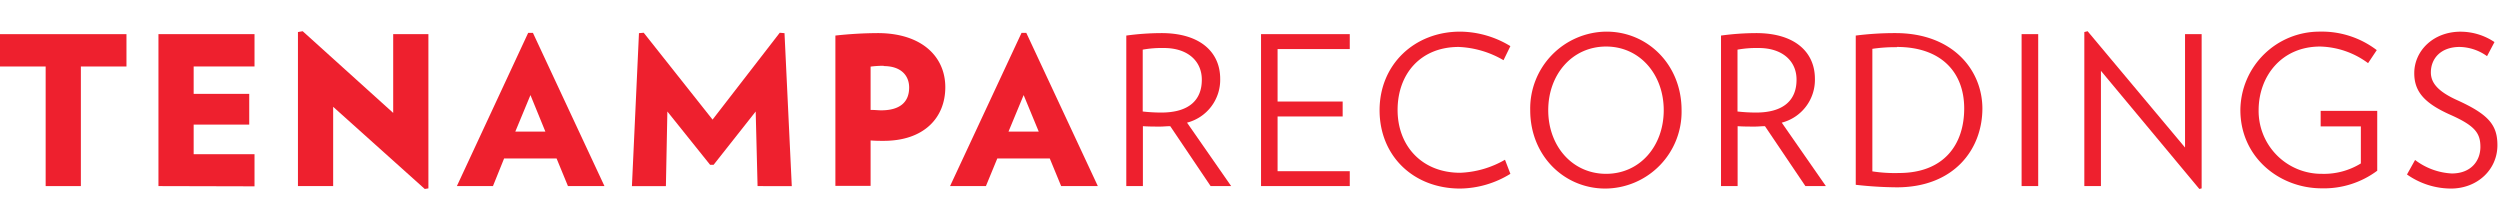 <svg id="Layer_1" data-name="Layer 1" xmlns="http://www.w3.org/2000/svg" viewBox="0 0 426 38"><defs><style>.cls-1{fill:#ee202e;}</style></defs><title>Artboard 1</title><path class="cls-1" d="M13.78,11.33V31.71h-6V11.33H0V5.82H21.55v5.51Z"/><path class="cls-1" d="M27,31.71V5.82H43.37v5.51H33V16h9.47v5.23H33v5.05H43.37v5.47Z"/><path class="cls-1" d="M72.38,32.2l-15.61-14V31.71h-6V5.46l.81-.14L67,19.24V5.82h6V32.1Z"/><path class="cls-1" d="M96.78,31.71,94.84,27H85.9L84,31.71H77.85L90,5.6h.81L103,31.71ZM90.39,16.2l-2.58,6.22h5.12Z"/><path class="cls-1" d="M129.09,31.71,128.77,19l-7.17,9.08H121L113.72,19l-.25,12.72h-5.79l1.2-26.07.81-.07,11.73,14.8,11.45-14.8.81.07,1.24,26.07Z"/><path class="cls-1" d="M150.58,24c-.85,0-1.41,0-2.23-.07v7.74h-6V6.06a68.34,68.34,0,0,1,7.21-.42c7.49,0,11.52,4,11.52,9.22S157.43,24,150.58,24Zm0-12.79a16.93,16.93,0,0,0-2.23.14v7.38c.85,0,1.24.07,1.8.07,3.18,0,4.77-1.38,4.77-3.89C154.92,12.88,153.54,11.26,150.58,11.26Z"/><path class="cls-1" d="M180.82,31.71,178.88,27h-8.94L168,31.71h-6.11L174.07,5.6h.81l12.19,26.11ZM174.43,16.2l-2.58,6.22H177Z"/><path class="cls-1" d="M206.29,31.71,199.41,21.5c-.57,0-1.13.07-1.73.07-.85,0-2.08,0-2.93-.07V31.71h-2.83V6.06a45.22,45.22,0,0,1,6-.42c6.67,0,10,3.32,10,7.77a7.53,7.53,0,0,1-5.65,7.49l7.52,10.81Zm-8-23.53a18.34,18.34,0,0,0-3.57.28V19a29.08,29.08,0,0,0,3.15.18c4.84,0,6.92-2.22,6.92-5.58C204.81,10.55,202.55,8.18,198.31,8.18Z"/><path class="cls-1" d="M214.88,31.71V5.82H230V8.36H217.7V17.3h11.09v2.54H217.7v9.33H230v2.54Z"/><path class="cls-1" d="M248.82,32.13c-8,0-13.74-5.58-13.74-13.35S241,5.39,248.82,5.39a16.66,16.66,0,0,1,8.55,2.47l-1.17,2.4A16.45,16.45,0,0,0,248.57,8c-6.54,0-10.42,4.63-10.42,10.74s4.13,10.7,10.67,10.7a16.43,16.43,0,0,0,7.63-2.22l.92,2.4A16.66,16.66,0,0,1,248.82,32.13Z"/><path class="cls-1" d="M273.54,32.13c-7,0-12.79-5.58-12.79-13.35a13.1,13.1,0,0,1,13-13.39c7,0,12.79,5.62,12.79,13.39A13.08,13.08,0,0,1,273.54,32.13Zm.14-24.2c-5.76,0-9.86,4.74-9.86,10.85s4.1,10.84,9.86,10.84,9.82-4.73,9.82-10.84S279.41,7.93,273.69,7.93Z"/><path class="cls-1" d="M307.64,31.71,300.75,21.5c-.57,0-1.13.07-1.73.07-.85,0-2.08,0-2.93-.07V31.71h-2.83V6.06a45.22,45.22,0,0,1,6-.42c6.68,0,10,3.32,10,7.77a7.53,7.53,0,0,1-5.65,7.49l7.52,10.81Zm-8-23.53a18.33,18.33,0,0,0-3.57.28V19a29,29,0,0,0,3.14.18c4.84,0,6.92-2.22,6.92-5.58C306.16,10.55,303.89,8.18,299.66,8.18Z"/><path class="cls-1" d="M323.22,31.92a66,66,0,0,1-7-.43V6.06A52.93,52.93,0,0,1,323,5.64c9.71,0,14.8,6.25,14.8,12.89C337.77,25.49,332.93,31.92,323.22,31.92Zm0-23.88a26.58,26.58,0,0,0-4.17.28V29.2a24.89,24.89,0,0,0,4.52.28c7.63,0,11.13-4.8,11.13-11S330.74,8,323.22,8Z"/><path class="cls-1" d="M344.48,31.71V5.82h2.83V31.71Z"/><path class="cls-1" d="M374.77,32.2,358,12.07V31.71h-2.83V5.46l.56-.14,16.6,19.82V5.82h2.83V32.1Z"/><path class="cls-1" d="M405.08,18.89V29.09a15.18,15.18,0,0,1-9.47,3c-7.17,0-13.85-5.26-13.85-13.35A13.48,13.48,0,0,1,395.3,5.39,15.42,15.42,0,0,1,405,8.54l-1.48,2.22a14.27,14.27,0,0,0-8.16-2.83c-6.64,0-10.49,5.12-10.49,10.85a10.71,10.71,0,0,0,10.81,10.84,12,12,0,0,0,6.61-1.77V21.54h-6.85V18.89Z"/><path class="cls-1" d="M417.64,32.13a13.06,13.06,0,0,1-7.49-2.4l1.38-2.47a11.26,11.26,0,0,0,6.25,2.3c3.32,0,4.88-2.19,4.88-4.52s-.88-3.6-5.12-5.48c-4.49-2-6.15-4-6.15-7.1,0-3.74,3.18-7.06,7.91-7.06a10.39,10.39,0,0,1,5.76,1.77l-1.27,2.4A8.23,8.23,0,0,0,419.13,8c-3.25,0-4.91,2-4.91,4.34,0,1.8,1.24,3.25,4.42,4.7,5.4,2.44,6.92,4.24,6.92,7.7C425.56,28.92,422.13,32.13,417.64,32.13Z"/></svg>